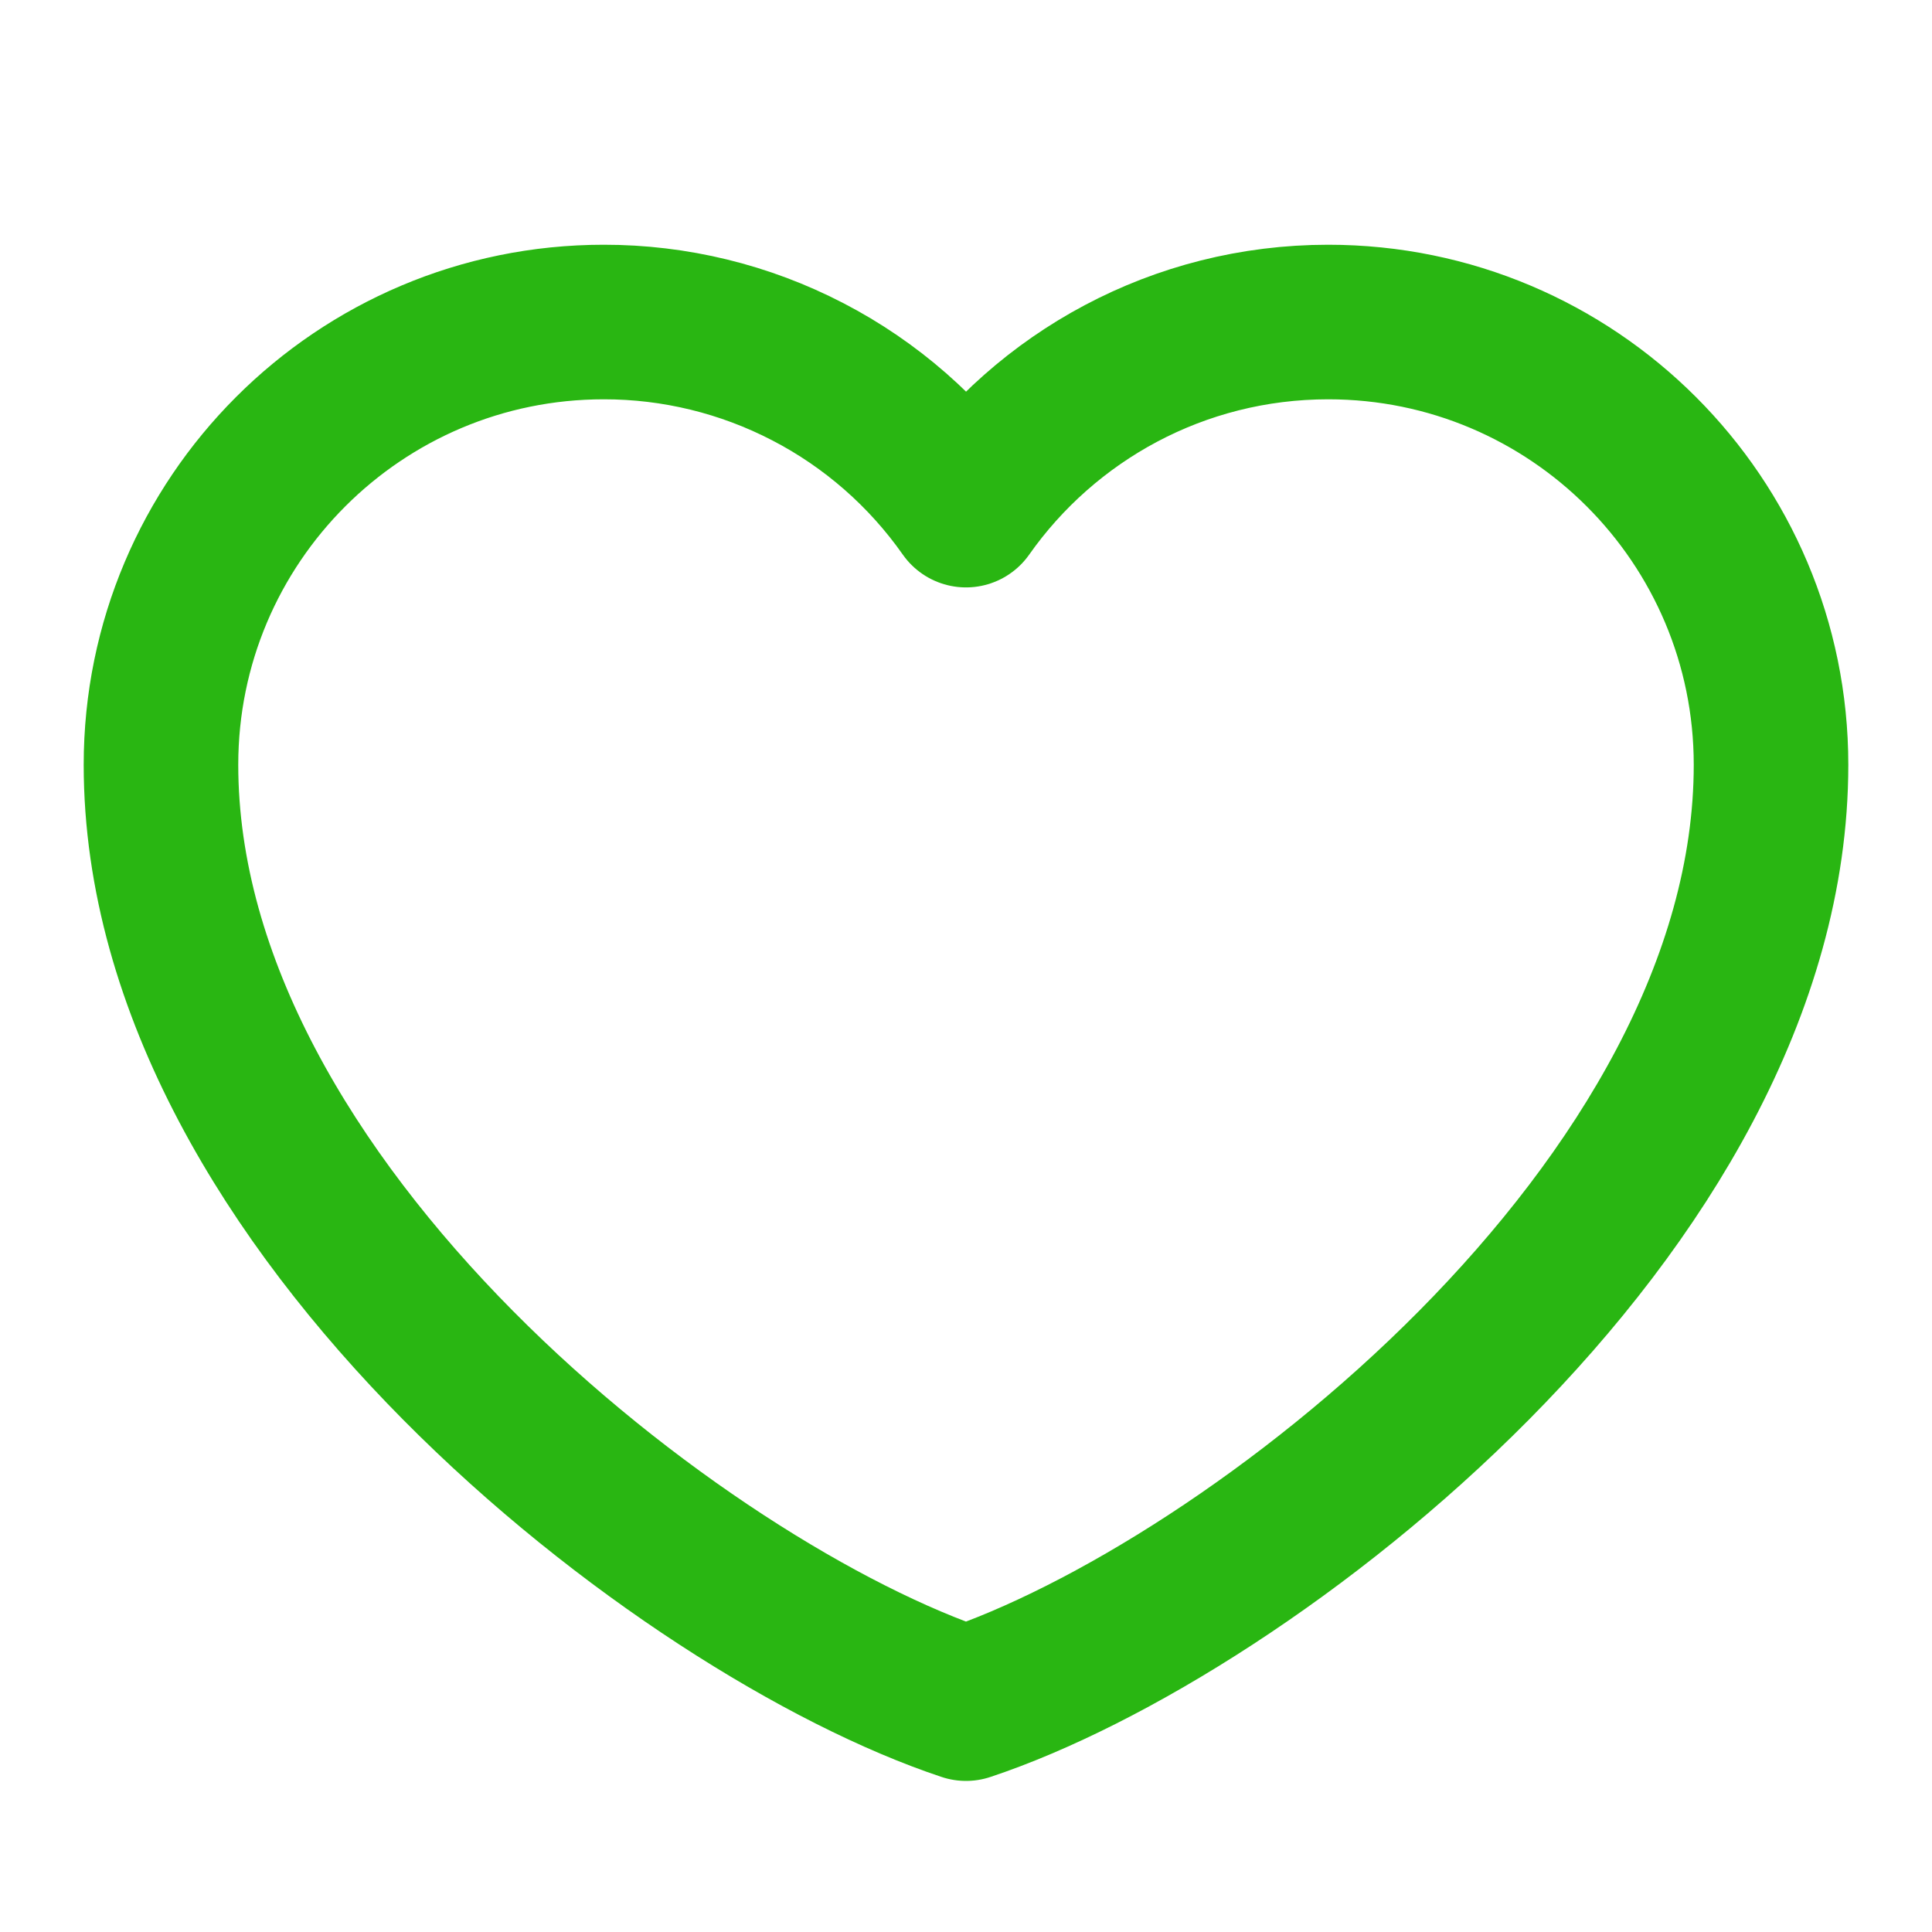 <svg width="25" height="25" viewBox="0 0 25 25" fill="none" xmlns="http://www.w3.org/2000/svg">
<path d="M7.812 4.167C4.648 4.167 2.083 6.732 2.083 9.896C2.083 15.625 8.854 20.833 12.5 22.045C16.146 20.833 22.917 15.625 22.917 9.896C22.917 6.732 20.352 4.167 17.187 4.167C15.25 4.167 13.536 5.129 12.5 6.601C11.972 5.849 11.27 5.234 10.454 4.811C9.638 4.387 8.732 4.166 7.812 4.167Z" stroke="#29B612" stroke-width="2" stroke-linecap="round" stroke-linejoin="round"/>
</svg>
